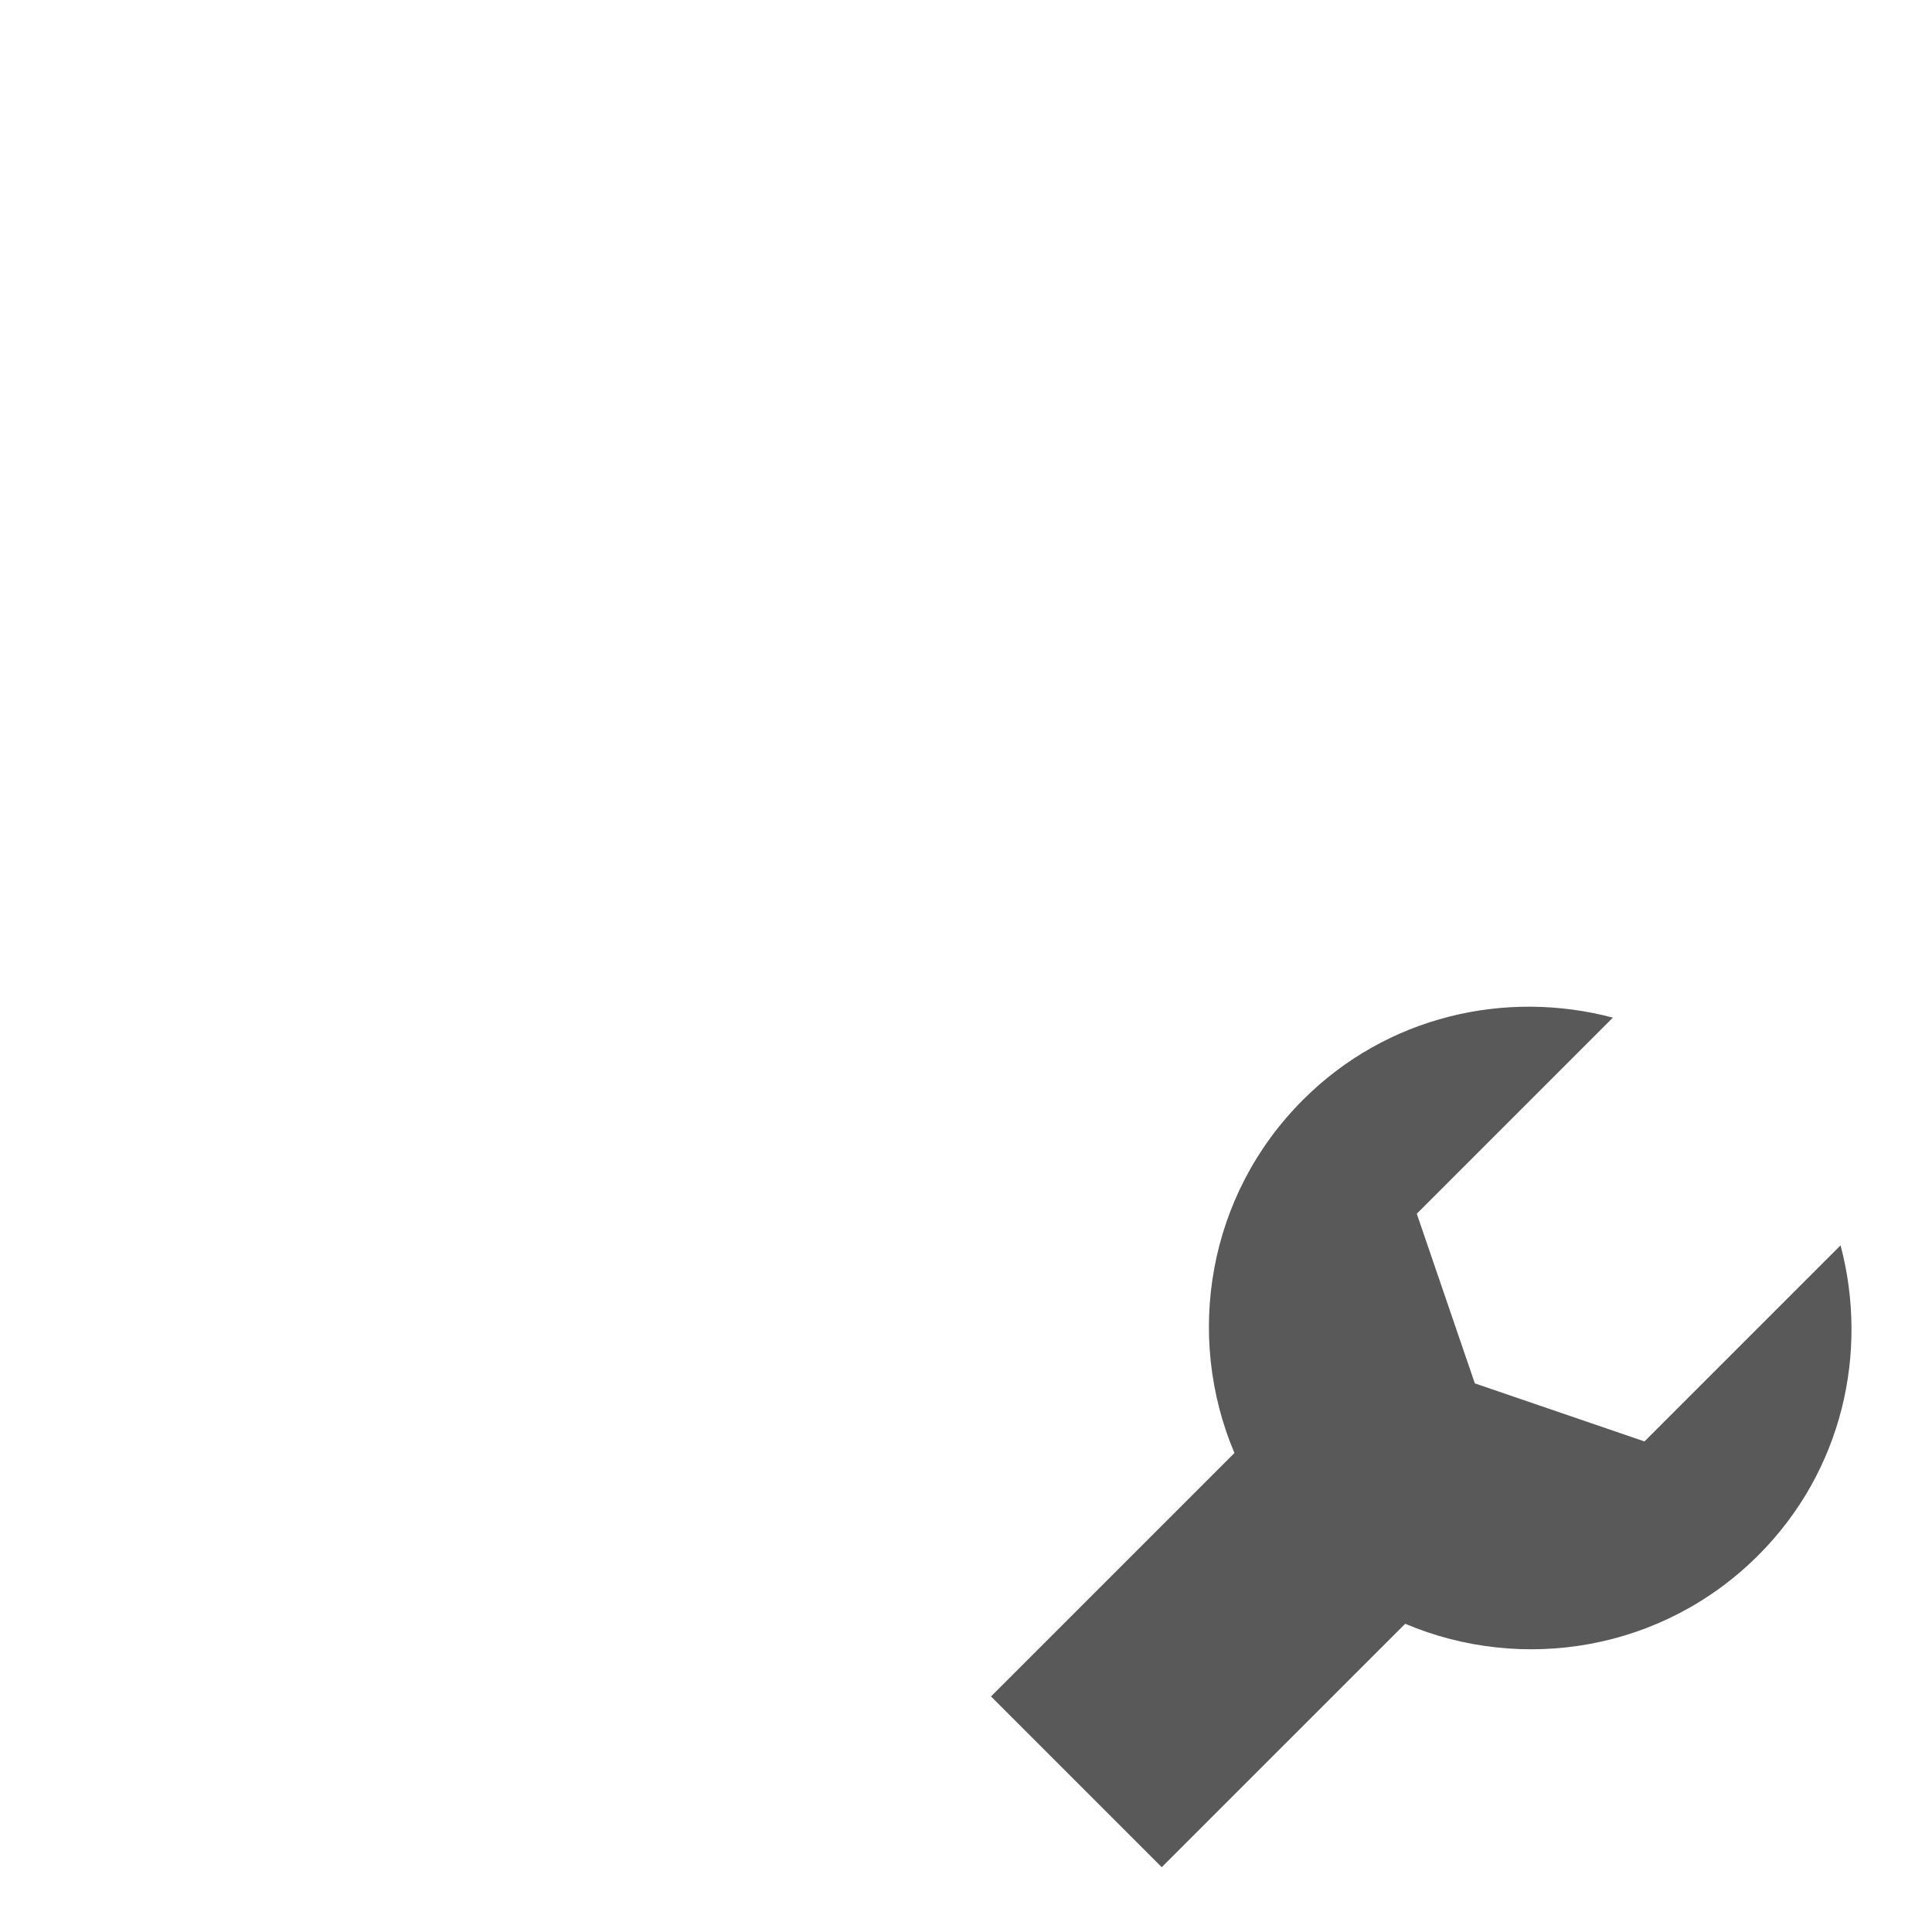 <svg xmlns="http://www.w3.org/2000/svg" width="768" height="768" viewBox="0 0 768 768"><path d="M653.7 572.992l-67.43-23.08-23.08-67.43 77.954-77.957c-42.617-11.262-89.795-.715-123.21 32.7-37.964 37.966-46.93 93.788-27.23 140.368l-96.77 96.77 67.883 67.88 96.767-96.766c46.582 19.703 102.402 10.734 140.367-27.23 33.42-33.416 43.968-80.592 32.706-123.21L653.7 572.993z" fill="#595959"/></svg>